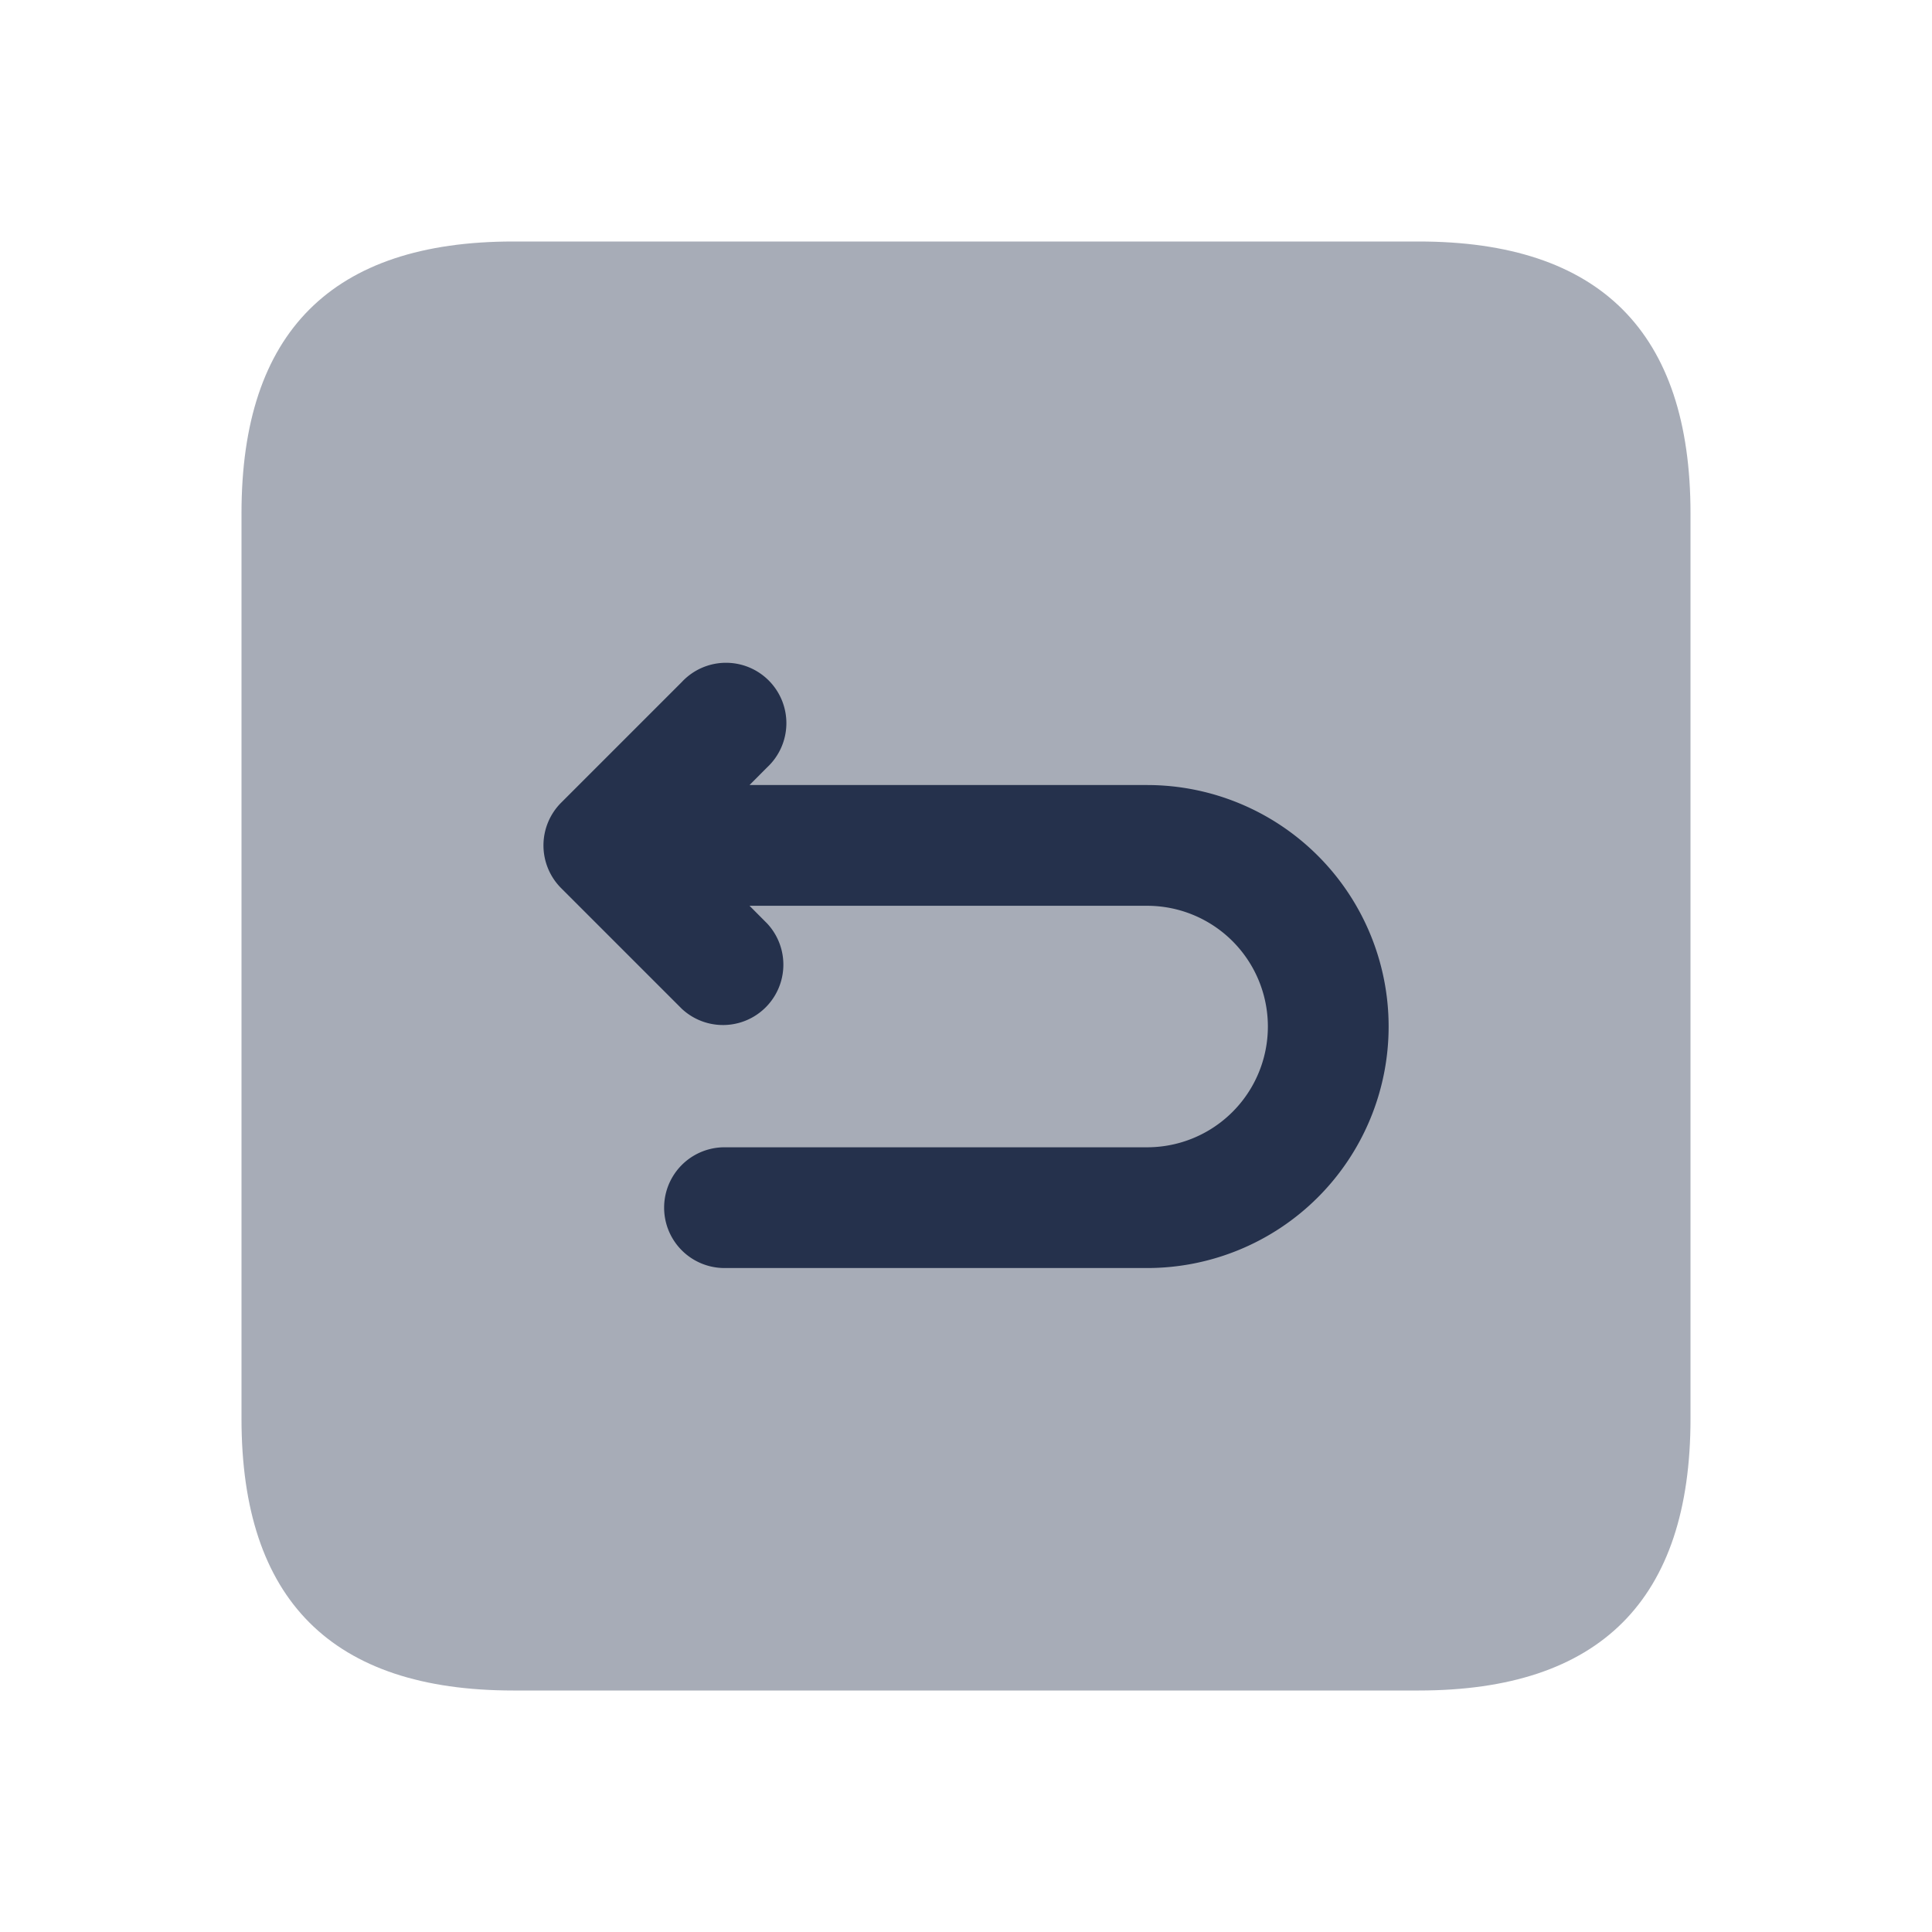 <svg id="Layer" xmlns="http://www.w3.org/2000/svg" viewBox="0 0 24 24"><defs><style>.cls-1,.cls-2{fill:#25314c;}.cls-1{opacity:0.4;}</style></defs><g id="arrow-back-square"><path class="cls-1" d="M3,17.625V6.375Q3,3,6.375,3h11.25Q21,3,21,6.375v11.25Q21,21,17.625,21H6.375Q3,21,3,17.625Z"/><path class="cls-2" d="M14.25,9.752H9.311l.219-.22a.75.75,0,1,0-1.06-1.06l-1.5,1.5a.751.751,0,0,0,0,1.06l1.5,1.5a.75.75,0,0,0,1.06-1.06l-.219-.22H14.25a1.5,1.5,0,0,1,0,3H9a.75.75,0,0,0,0,1.5h5.25a3,3,0,0,0,0-6Z"/></g></svg>